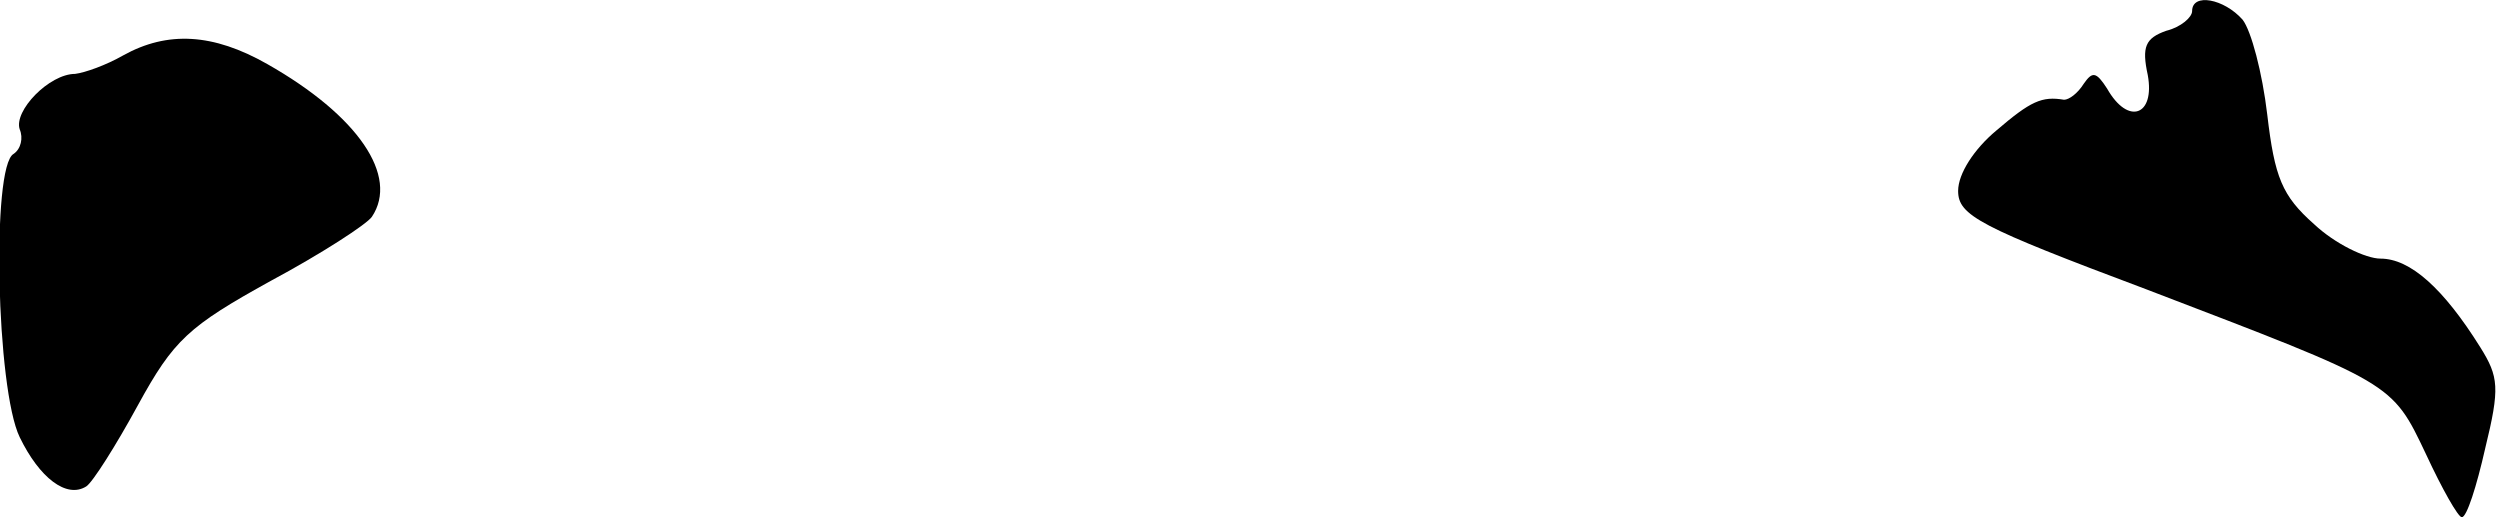 <?xml version="1.0" standalone="no"?>
<!DOCTYPE svg PUBLIC "-//W3C//DTD SVG 20010904//EN"
 "http://www.w3.org/TR/2001/REC-SVG-20010904/DTD/svg10.dtd">
<svg version="1.0" xmlns="http://www.w3.org/2000/svg"
 width="203pt" height="42pt" viewBox="0 0 203 42"
 preserveAspectRatio="xMidYMid meet">
<g transform="translate(0,42) scale(0.1,-0.1)"
fill="#000000" stroke="none">
<path fill="#000000" stroke="none" d="M1780 411 c0 -5 -9 -13 -21 -16 -17 -6
-20 -13 -15 -36 6 -33 -16 -41 -33 -11 -9 14 -12 14 -19 4 -5 -8 -12 -13 -16
-13 -18 3 -27 -1 -55 -25 -18 -15 -31 -35 -31 -49 0 -20 17 -29 153 -80 201
-77 199 -75 227 -134 13 -28 26 -51 29 -51 4 0 12 25 19 56 12 49 11 58 -4 82
-30 48 -57 72 -81 72 -12 0 -37 12 -54 28 -26 23 -32 38 -38 89 -4 34 -13 68
-20 77 -15 17 -41 22 -41 7z"/>
<path fill="#000000" stroke="none" d="M100 375 c-14 -8 -31 -14 -39 -15 -21
0 -50 -30 -45 -45 3 -7 1 -16 -5 -20 -18 -10 -14 -191 5 -230 16 -33 38 -50
54 -40 5 3 24 33 42 66 29 53 41 64 108 101 41 22 78 46 82 52 22 33 -11 82
-85 124 -44 25 -81 27 -117 7z"/>
</g>
</svg>
